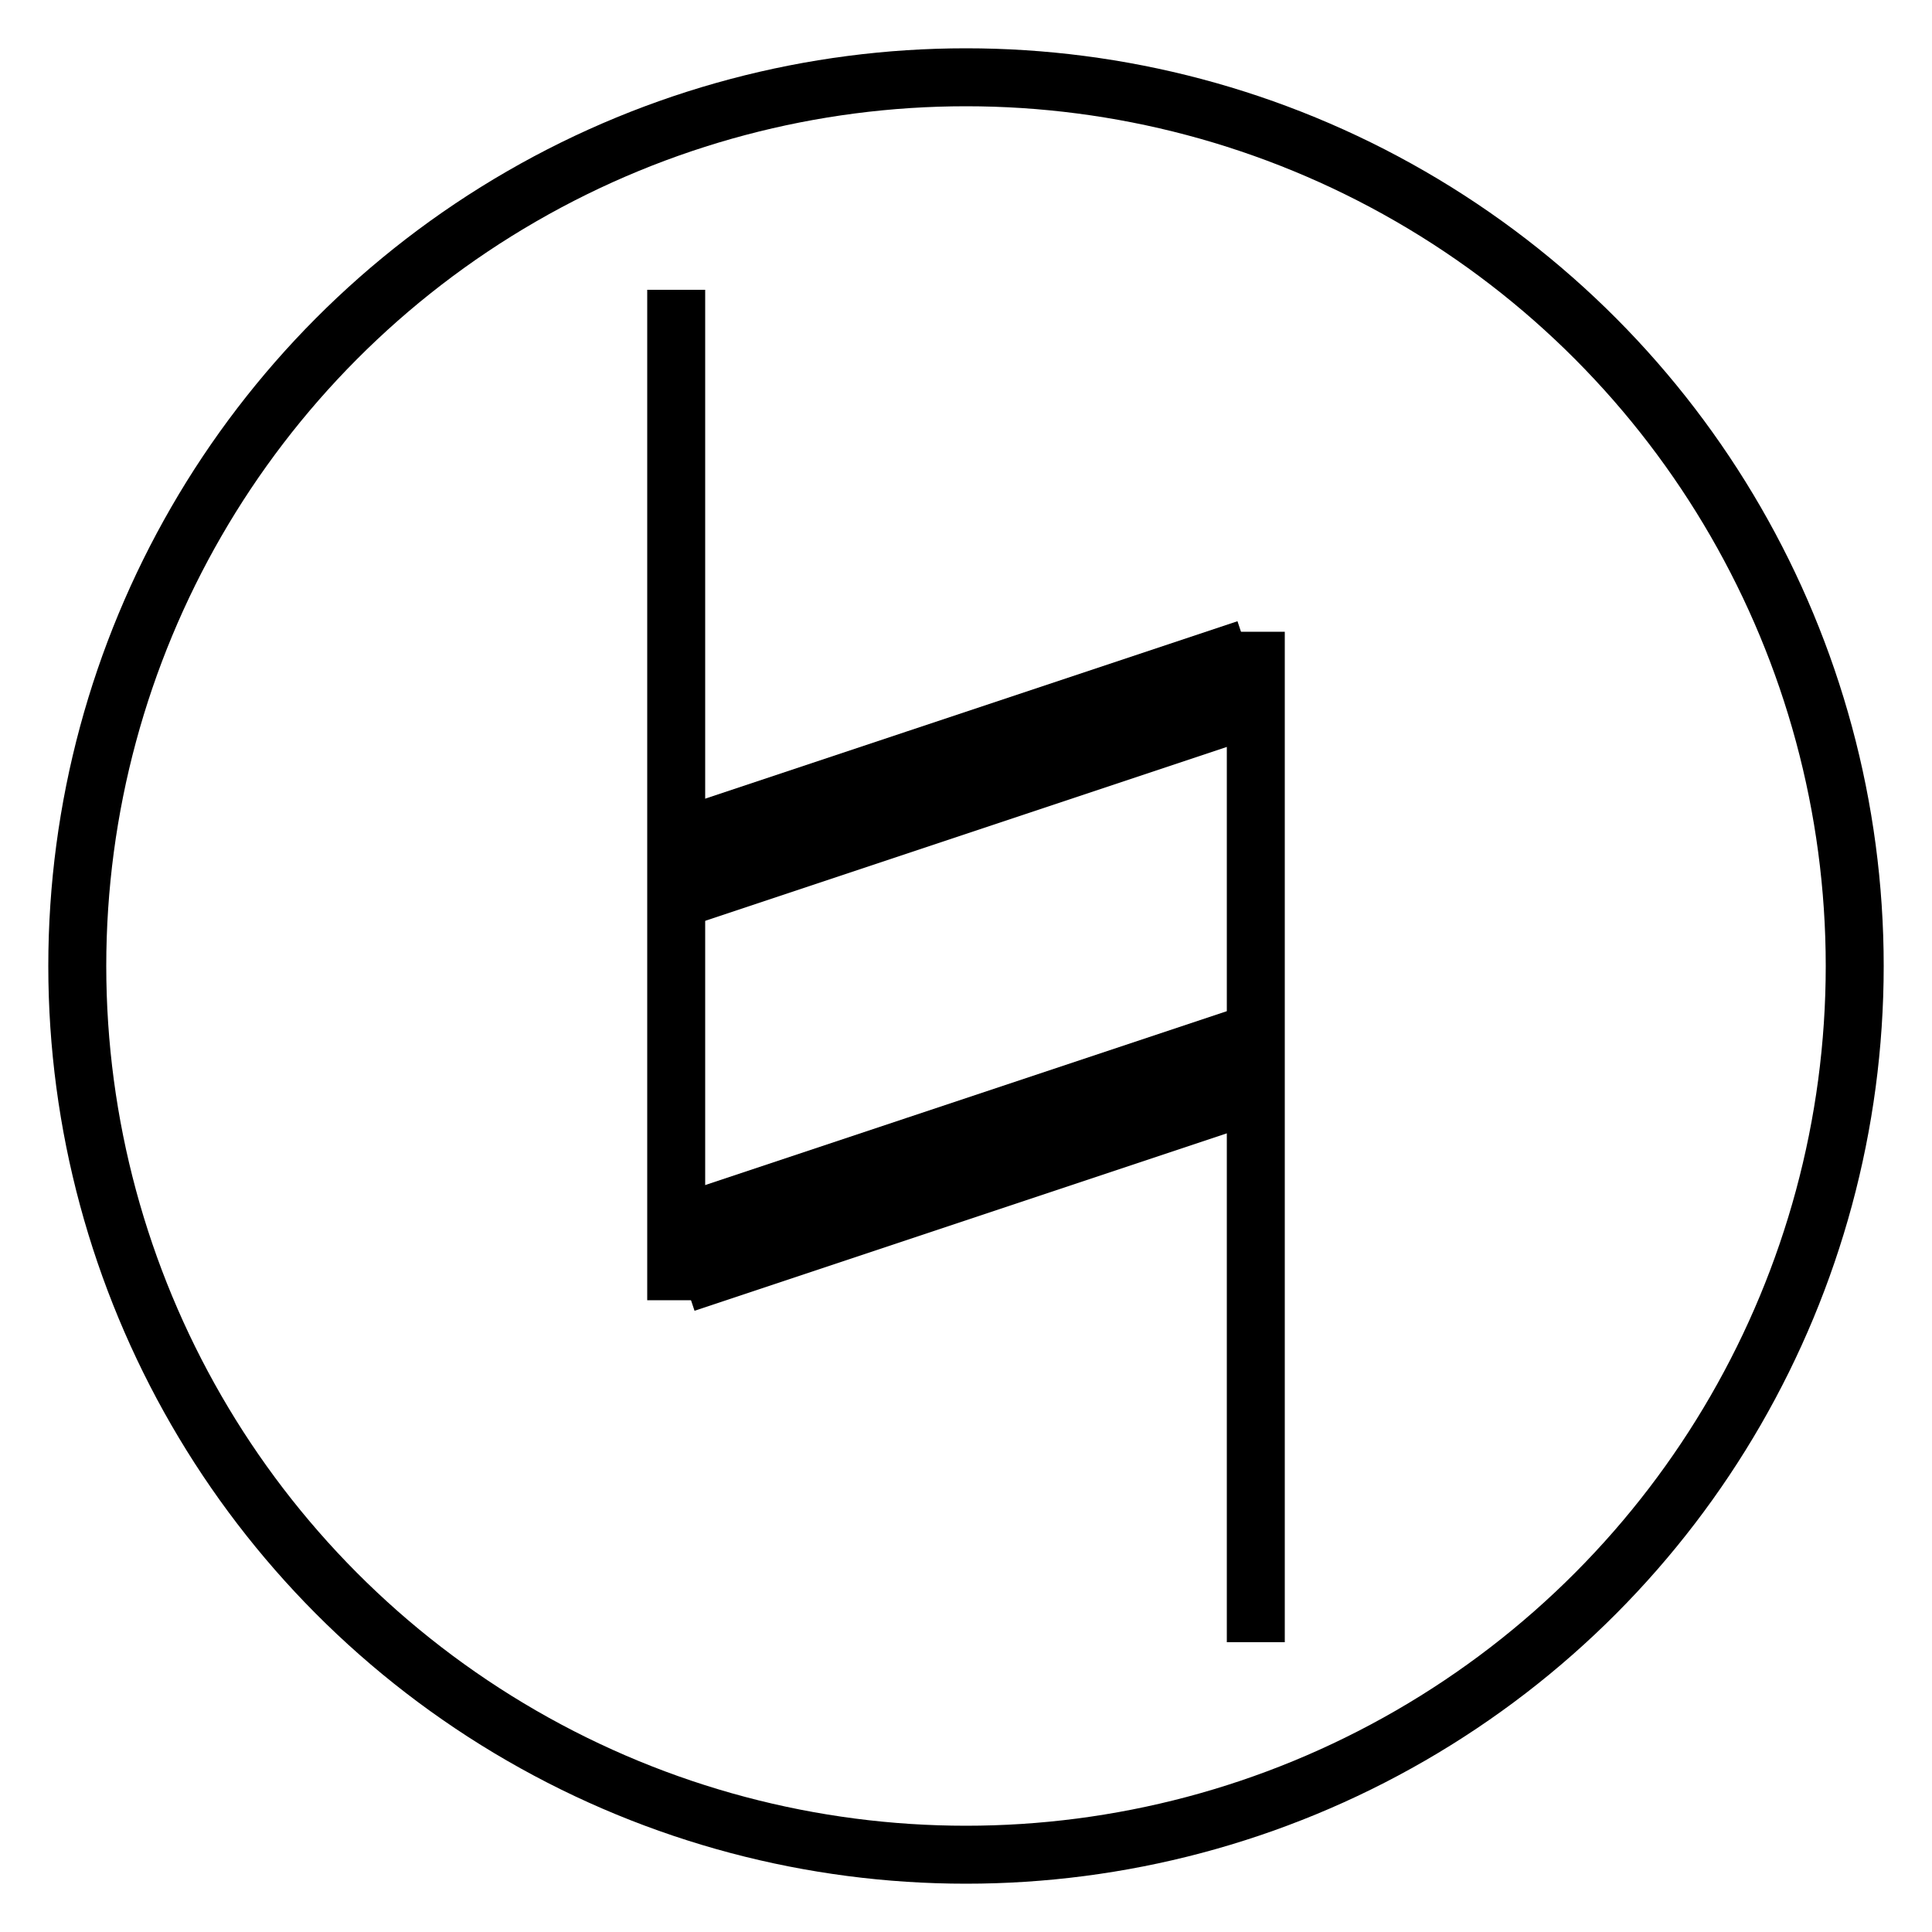 <svg stroke="black" viewBox="0 0 100 100" xmlns="http://www.w3.org/2000/svg" >    
    
    <circle cx="50" cy="50" r="46"  fill="transparent" stroke-width="3"/>
    
    <line x1="35" y1="15" x2="35" y2="67.3" stroke-width="3"/>
    
    <line x1="65" y1="85" x2="65" y2="32.7" stroke-width="3"/>
    
    <line x1="35" y1="45" x2="65" y2="35" stroke-width="6"/>
    
    <line x1="35" y1="65" x2="65" y2="55" stroke-width="6"/>
    
</svg>